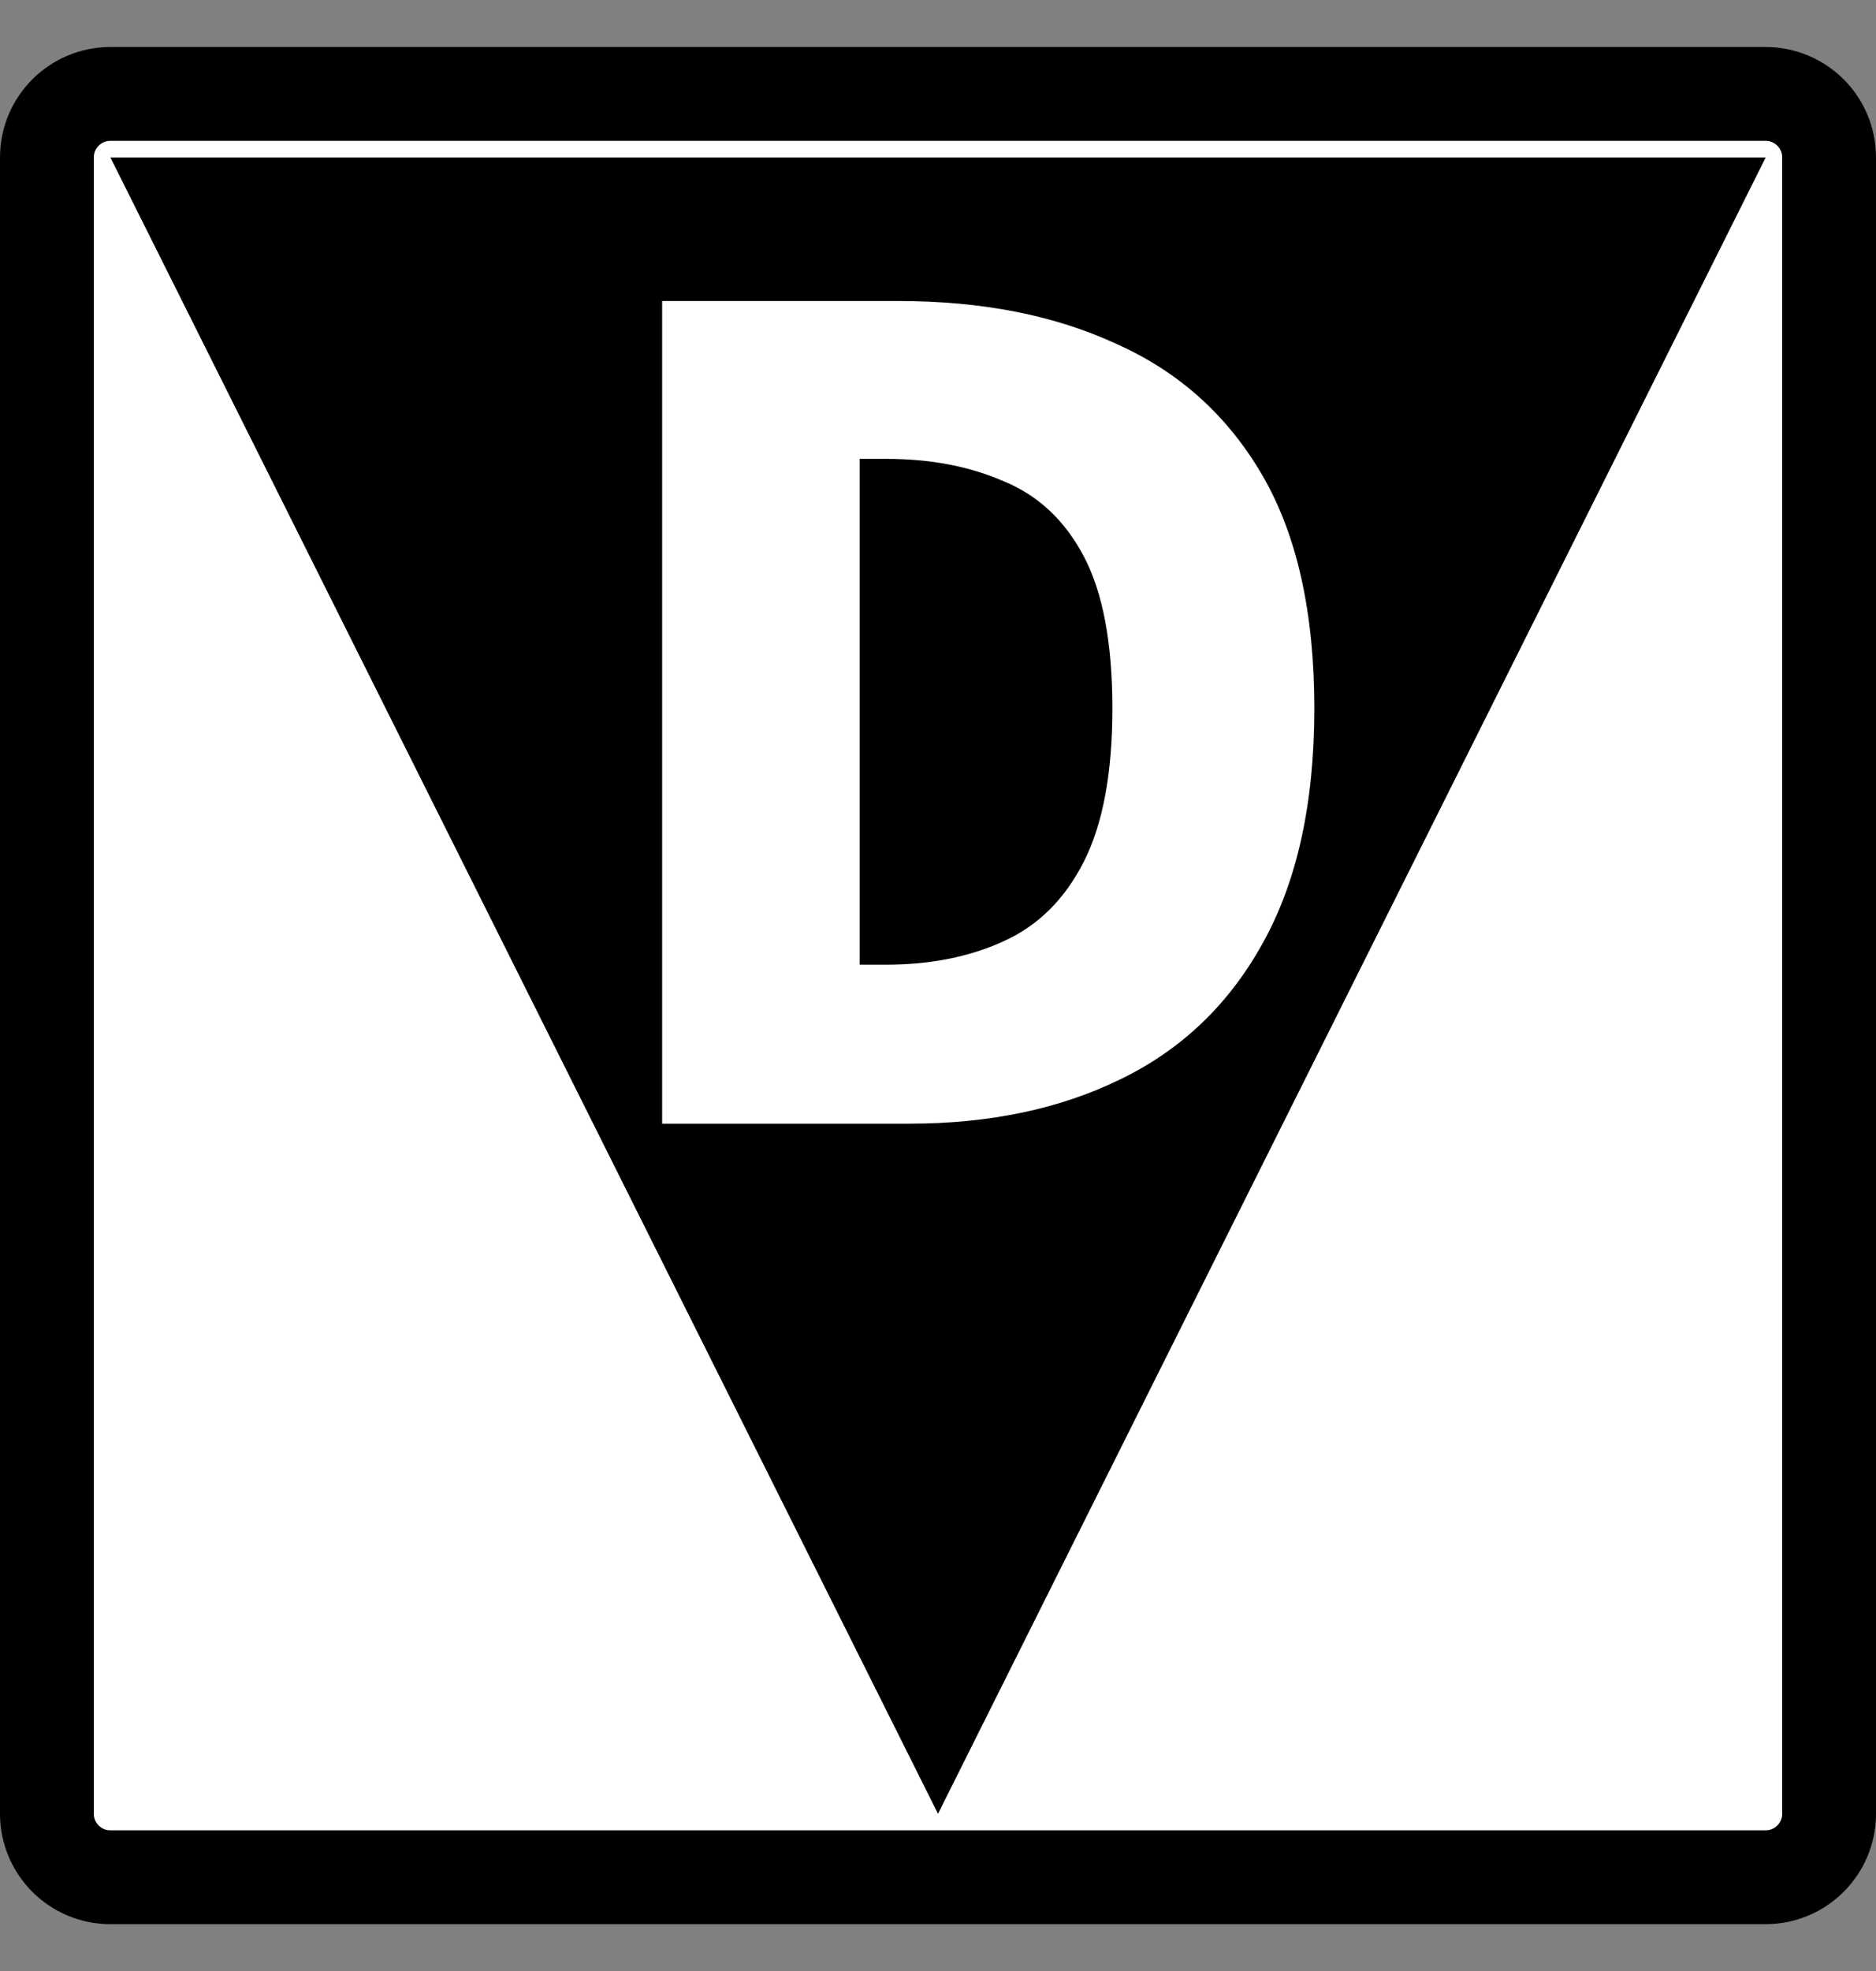 <svg width="20" height="21" viewBox="0 0 20 21" fill="none" xmlns="http://www.w3.org/2000/svg">
<rect x="0" y="0" width="20" height="21" fill="#808080" stroke="none"/>
<path d="M1.176 1.001H18.823C19.197 1.001 19.5 1.304 19.5 1.677V19.325C19.5 19.698 19.197 20.001 18.823 20.001H1.176C0.803 20.001 0.5 19.698 0.5 19.325V1.677C0.5 1.304 0.803 1.001 1.176 1.001Z" fill="white" stroke="black"/>
<path d="M1.177 1.678H18.824L10 19.325L1.177 1.678Z" fill="black"/>
<path d="M7.059 11.972V3.207H9.576C10.471 3.207 11.247 3.36 11.906 3.666C12.573 3.964 13.09 4.431 13.459 5.066C13.828 5.701 14.012 6.529 14.012 7.548C14.012 8.56 13.828 9.395 13.459 10.054C13.098 10.705 12.592 11.187 11.941 11.501C11.298 11.815 10.549 11.972 9.694 11.972H7.059ZM9.165 10.278H9.447C9.918 10.278 10.333 10.195 10.694 10.031C11.063 9.866 11.349 9.584 11.553 9.184C11.757 8.784 11.859 8.238 11.859 7.548C11.859 6.85 11.757 6.309 11.553 5.925C11.349 5.54 11.063 5.274 10.694 5.125C10.333 4.968 9.918 4.889 9.447 4.889H9.165V10.278Z" fill="white"/>
</svg>
